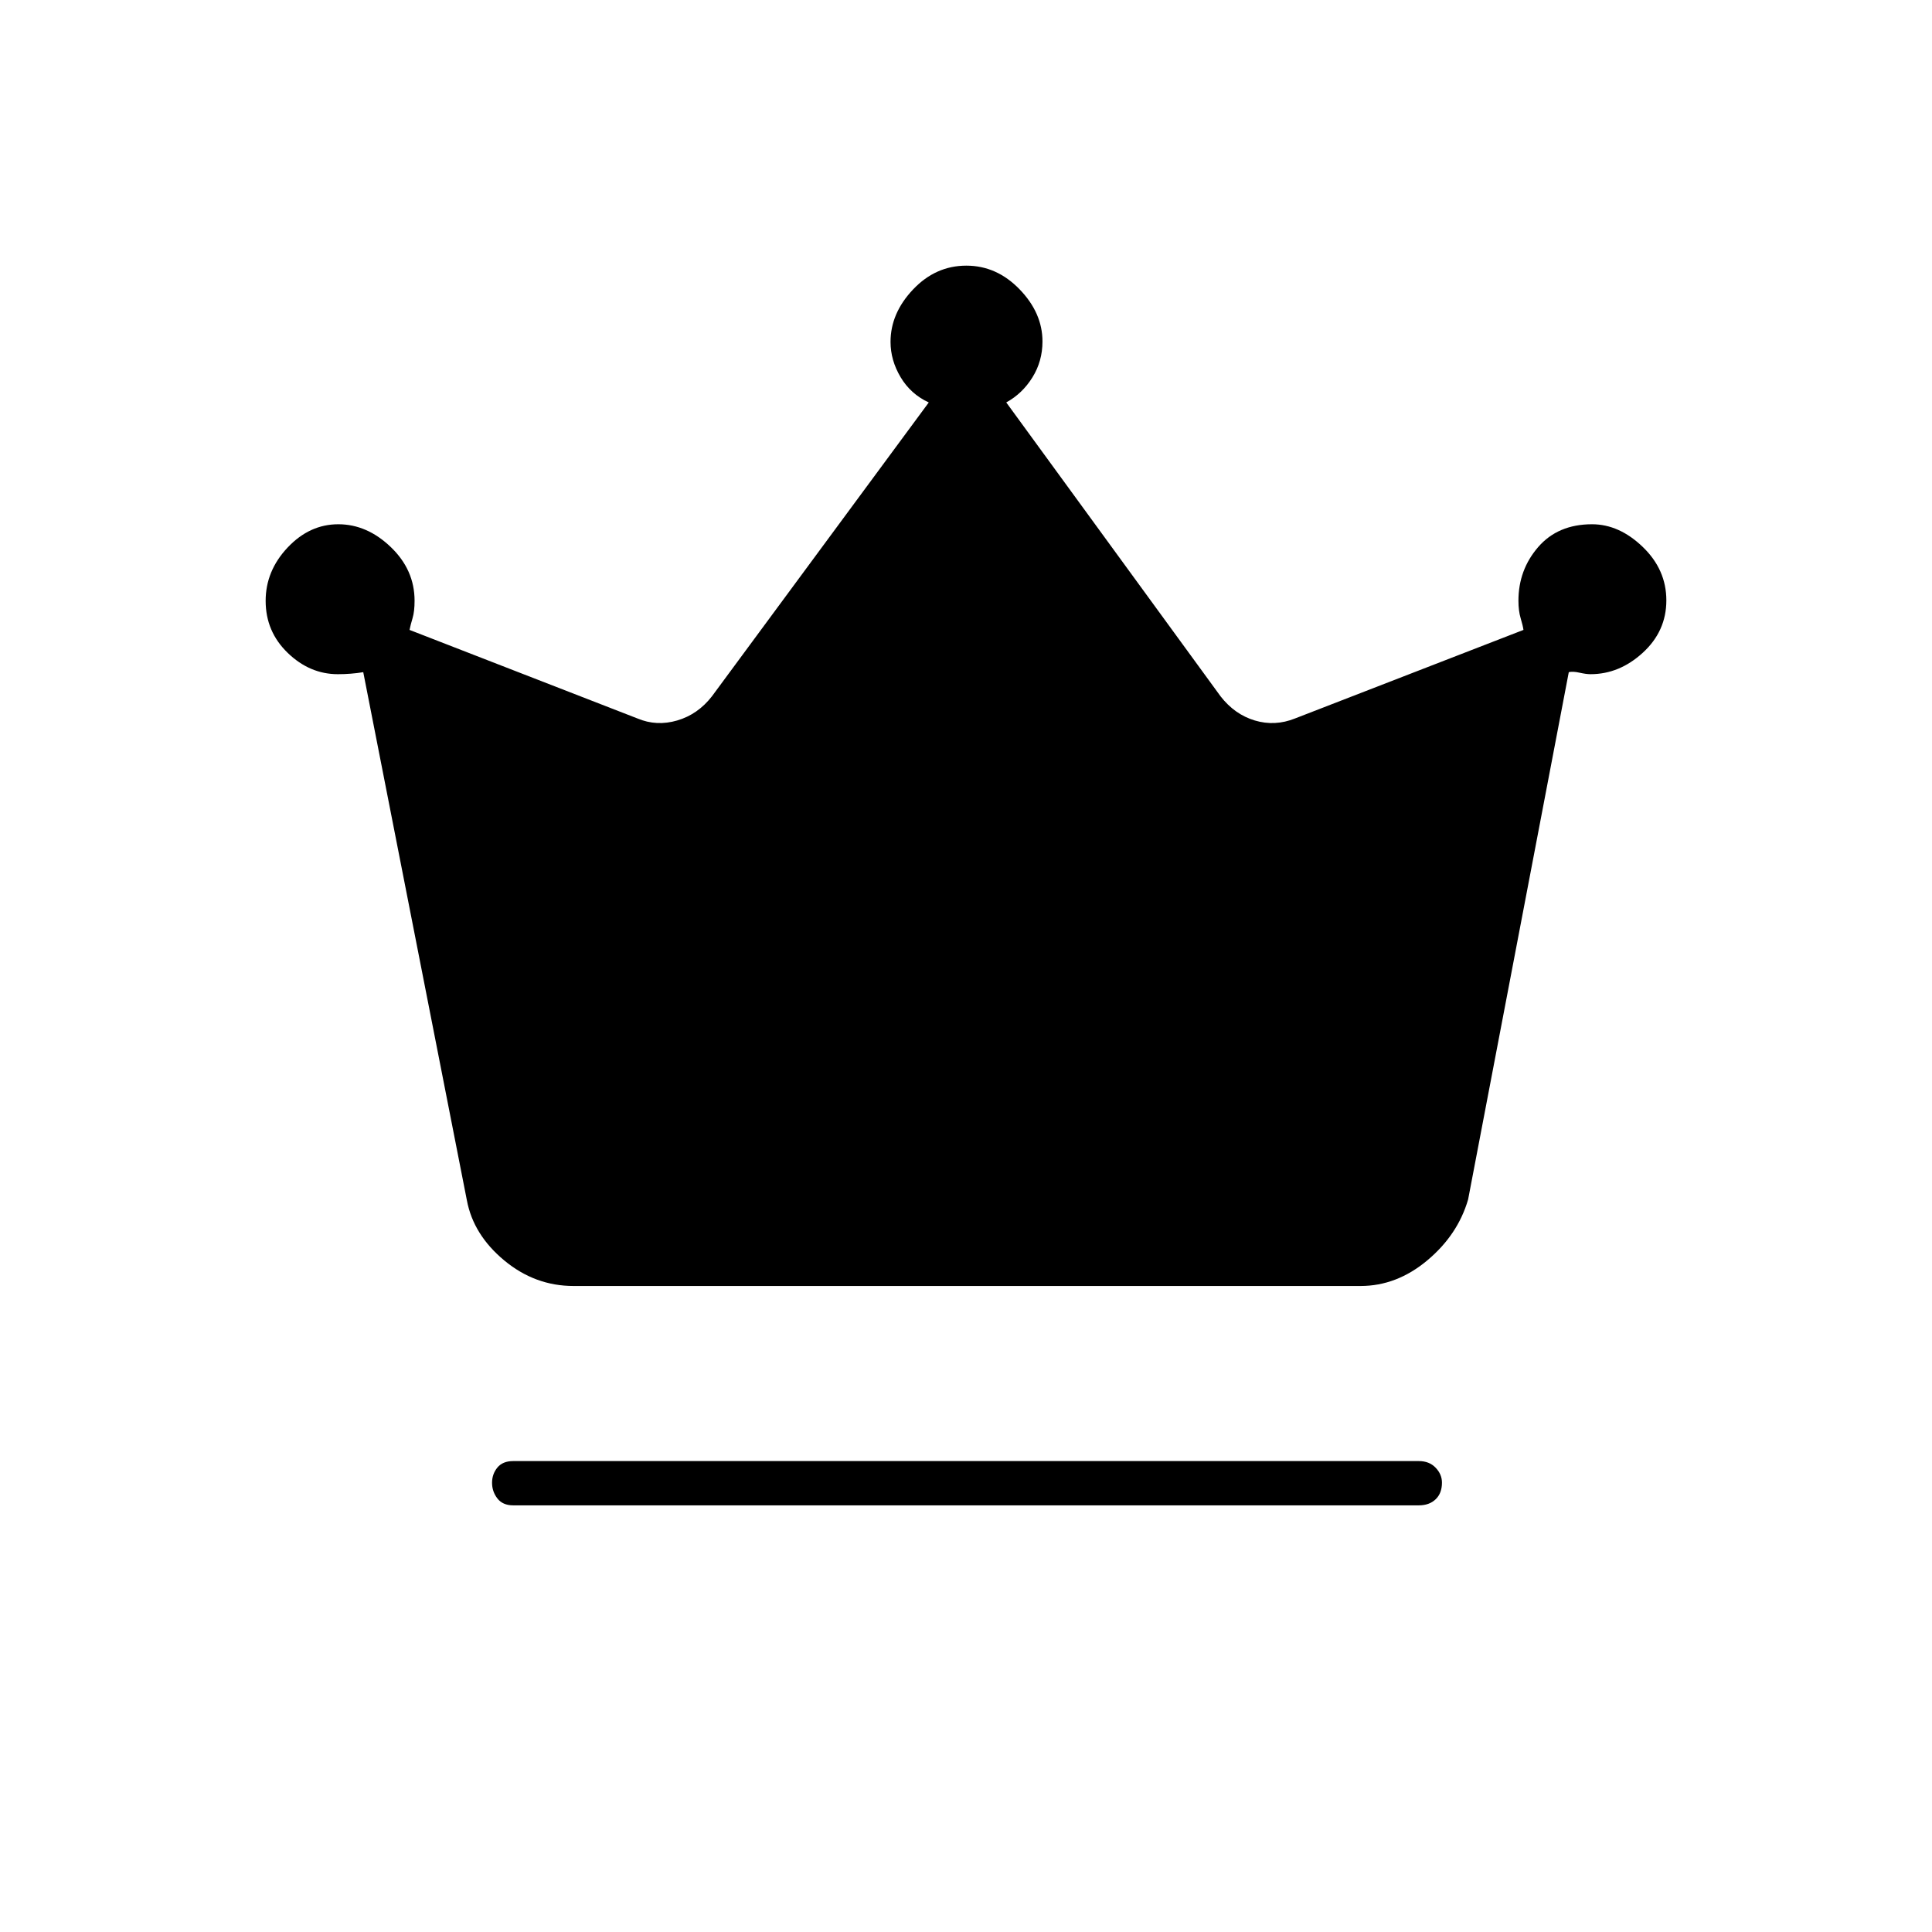 <svg xmlns="http://www.w3.org/2000/svg" height="48" viewBox="0 -960 960 960" width="48"><path d="M255-212q-5.2 0-7.85-3.43-2.65-3.43-2.65-7.78t2.65-7.57Q249.8-234 255-234h450q5.2 0 8.35 3.29 3.15 3.28 3.15 7.42 0 5.29-3.15 8.29-3.15 3-8.35 3H255Zm30-109q-19.16 0-34.46-12.71-15.31-12.72-18.54-29.8L180.5-626q-3 .5-6.22.75-3.22.25-6.39.25-13.97 0-24.93-10.59Q132-646.17 132-661.44q0-14.89 10.9-26.48 10.91-11.58 25.19-11.58 14.28 0 26.09 11.33Q206-676.83 206-661.5q0 5.32-1 8.66t-1.5 5.84l113.25 44q9.5 4 19.75 1t17.25-12L461.5-760.02q-9-4.16-14-12.57t-5-17.53q0-14.24 11.2-26.06Q464.9-828 480.18-828q15.07 0 26.45 11.76Q518-804.48 518-790.32q0 9.81-5 17.85-5 8.05-13 12.43L606.5-614q7 9 17 12t20-1L757-647q-.3-2.15-1.4-5.82-1.1-3.68-1.1-8.68 0-15.33 9.81-26.67 9.82-11.33 26.75-11.33 13.52 0 25.23 11.28T828-661.68q0 15.28-11.66 25.98-11.66 10.7-26.03 10.7-2.16 0-5.49-.75-3.32-.75-5.3-.25L729.5-364q-5.1 17.57-20.3 30.29Q694-321 676.05-321H285Z"/></svg>